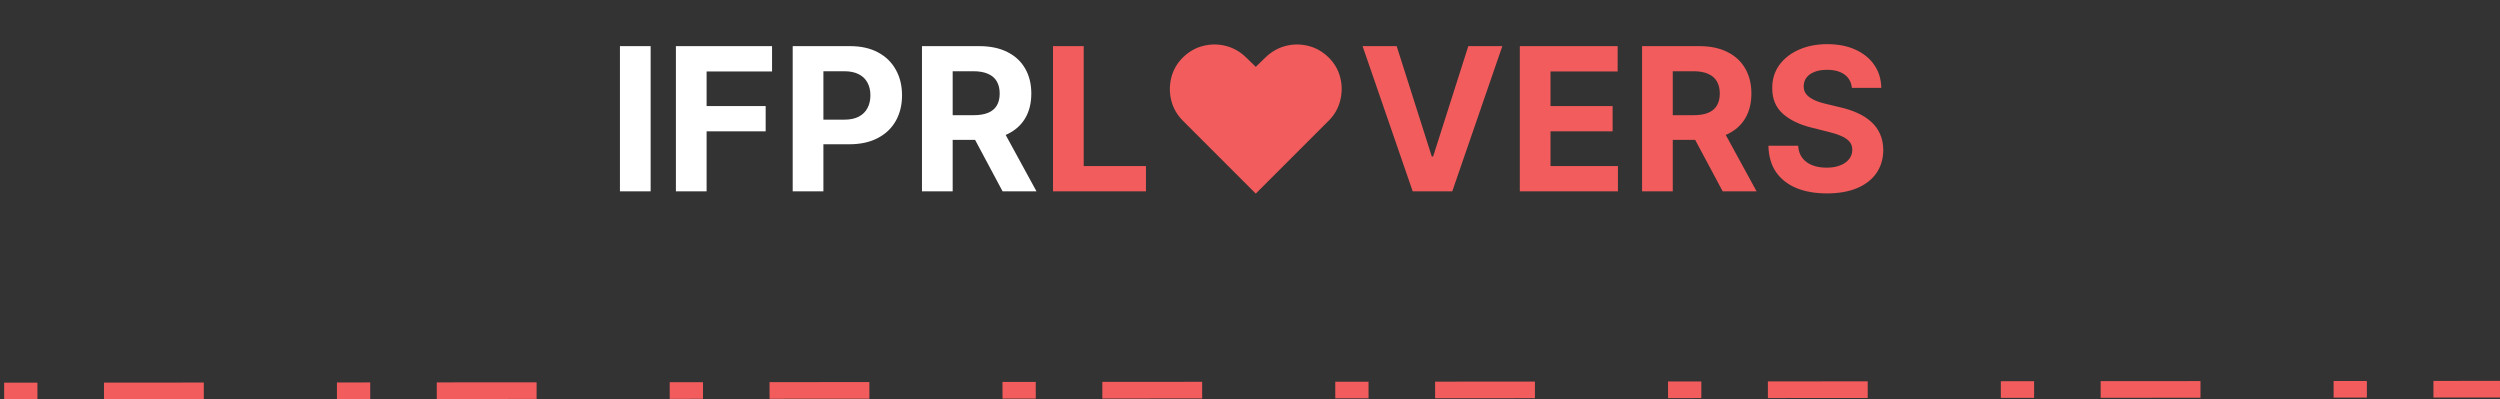 <svg width="601" height="96" viewBox="0 0 601 96" fill="none" xmlns="http://www.w3.org/2000/svg">
<rect x="0" y="0" width="601" height="96" fill="#333333" stroke="none"/>
<line x1="0.999" y1="94" x2="600.998" y2="93.562" stroke="#F25C5C" stroke-width="4" stroke-dasharray="8 16 24 32"/>
<path d="M156.415 11.091V46H149.034V11.091H156.415ZM162.487 46V11.091H185.601V17.176H169.868V25.494H184.067V31.579H169.868V46H162.487ZM190.565 46V11.091H204.338C206.986 11.091 209.241 11.597 211.105 12.608C212.969 13.608 214.389 15 215.366 16.784C216.355 18.557 216.849 20.602 216.849 22.921C216.849 25.239 216.349 27.284 215.349 29.057C214.349 30.829 212.901 32.21 211.003 33.199C209.116 34.188 206.832 34.682 204.151 34.682H195.372V28.767H202.957C204.378 28.767 205.548 28.523 206.469 28.034C207.401 27.534 208.094 26.847 208.548 25.972C209.014 25.085 209.247 24.068 209.247 22.921C209.247 21.761 209.014 20.75 208.548 19.886C208.094 19.011 207.401 18.335 206.469 17.858C205.537 17.369 204.355 17.125 202.923 17.125H197.946V46H190.565ZM221.643 46V11.091H235.416C238.053 11.091 240.303 11.562 242.166 12.506C244.041 13.438 245.467 14.761 246.445 16.477C247.433 18.182 247.928 20.188 247.928 22.494C247.928 24.812 247.428 26.807 246.428 28.477C245.428 30.136 243.979 31.409 242.081 32.295C240.195 33.182 237.911 33.625 235.229 33.625H226.007V27.693H234.036C235.445 27.693 236.615 27.5 237.547 27.114C238.479 26.727 239.172 26.148 239.626 25.375C240.092 24.602 240.325 23.642 240.325 22.494C240.325 21.335 240.092 20.358 239.626 19.562C239.172 18.767 238.473 18.165 237.53 17.756C236.598 17.335 235.422 17.125 234.001 17.125H229.024V46H221.643ZM240.496 30.114L249.172 46H241.024L232.536 30.114H240.496Z" fill="white"/>
<path d="M253.143 46V11.091H260.524V39.915H275.49V46H253.143ZM301.889 46.545L284.366 29.023C282.969 27.625 282.037 26 281.571 24.148C281.116 22.296 281.122 20.454 281.588 18.625C282.054 16.784 282.98 15.182 284.366 13.818C285.787 12.421 287.406 11.494 289.224 11.04C291.054 10.574 292.878 10.574 294.696 11.04C296.526 11.506 298.151 12.432 299.571 13.818L301.889 16.068L304.207 13.818C305.639 12.432 307.264 11.506 309.082 11.04C310.901 10.574 312.719 10.574 314.537 11.04C316.366 11.494 317.991 12.421 319.412 13.818C320.798 15.182 321.724 16.784 322.19 18.625C322.656 20.454 322.656 22.296 322.19 24.148C321.736 26 320.81 27.625 319.412 29.023L301.889 46.545ZM335.763 11.091L344.2 37.614H344.524L352.979 11.091H361.161L349.126 46H339.615L327.564 11.091H335.763ZM365.362 46V11.091H388.885V17.176H372.743V25.494H387.675V31.579H372.743V39.915H388.953V46H365.362ZM394.753 46V11.091H408.526C411.162 11.091 413.412 11.562 415.276 12.506C417.151 13.438 418.577 14.761 419.554 16.477C420.543 18.182 421.037 20.188 421.037 22.494C421.037 24.812 420.537 26.807 419.537 28.477C418.537 30.136 417.088 31.409 415.19 32.295C413.304 33.182 411.02 33.625 408.338 33.625H399.116V27.693H407.145C408.554 27.693 409.724 27.5 410.656 27.114C411.588 26.727 412.281 26.148 412.736 25.375C413.202 24.602 413.435 23.642 413.435 22.494C413.435 21.335 413.202 20.358 412.736 19.562C412.281 18.767 411.582 18.165 410.639 17.756C409.707 17.335 408.531 17.125 407.111 17.125H402.134V46H394.753ZM413.605 30.114L422.281 46H414.134L405.645 30.114H413.605ZM445.19 21.131C445.054 19.756 444.469 18.688 443.435 17.926C442.401 17.165 440.997 16.784 439.224 16.784C438.02 16.784 437.003 16.954 436.173 17.296C435.344 17.625 434.707 18.085 434.264 18.676C433.832 19.267 433.616 19.938 433.616 20.688C433.594 21.312 433.724 21.858 434.009 22.324C434.304 22.79 434.707 23.193 435.219 23.534C435.73 23.864 436.321 24.153 436.991 24.403C437.662 24.642 438.378 24.847 439.139 25.017L442.276 25.767C443.798 26.108 445.196 26.562 446.469 27.131C447.741 27.699 448.844 28.398 449.776 29.227C450.707 30.057 451.429 31.034 451.94 32.159C452.463 33.284 452.73 34.574 452.741 36.028C452.73 38.165 452.185 40.017 451.105 41.585C450.037 43.142 448.491 44.352 446.469 45.216C444.457 46.068 442.031 46.494 439.19 46.494C436.372 46.494 433.918 46.062 431.827 45.199C429.747 44.335 428.122 43.057 426.952 41.364C425.793 39.659 425.185 37.551 425.128 35.04H432.27C432.349 36.21 432.685 37.188 433.276 37.972C433.878 38.744 434.679 39.33 435.679 39.727C436.69 40.114 437.832 40.307 439.105 40.307C440.355 40.307 441.44 40.125 442.361 39.761C443.293 39.398 444.014 38.892 444.526 38.244C445.037 37.597 445.293 36.852 445.293 36.011C445.293 35.227 445.06 34.568 444.594 34.034C444.139 33.5 443.469 33.045 442.582 32.67C441.707 32.295 440.634 31.954 439.361 31.648L435.56 30.693C432.616 29.977 430.293 28.858 428.588 27.335C426.884 25.812 426.037 23.761 426.048 21.182C426.037 19.068 426.599 17.222 427.736 15.642C428.884 14.062 430.457 12.829 432.457 11.943C434.457 11.057 436.73 10.614 439.276 10.614C441.866 10.614 444.128 11.057 446.06 11.943C448.003 12.829 449.514 14.062 450.594 15.642C451.673 17.222 452.23 19.051 452.264 21.131H445.19Z" fill="#F25C5C"/>
</svg>
